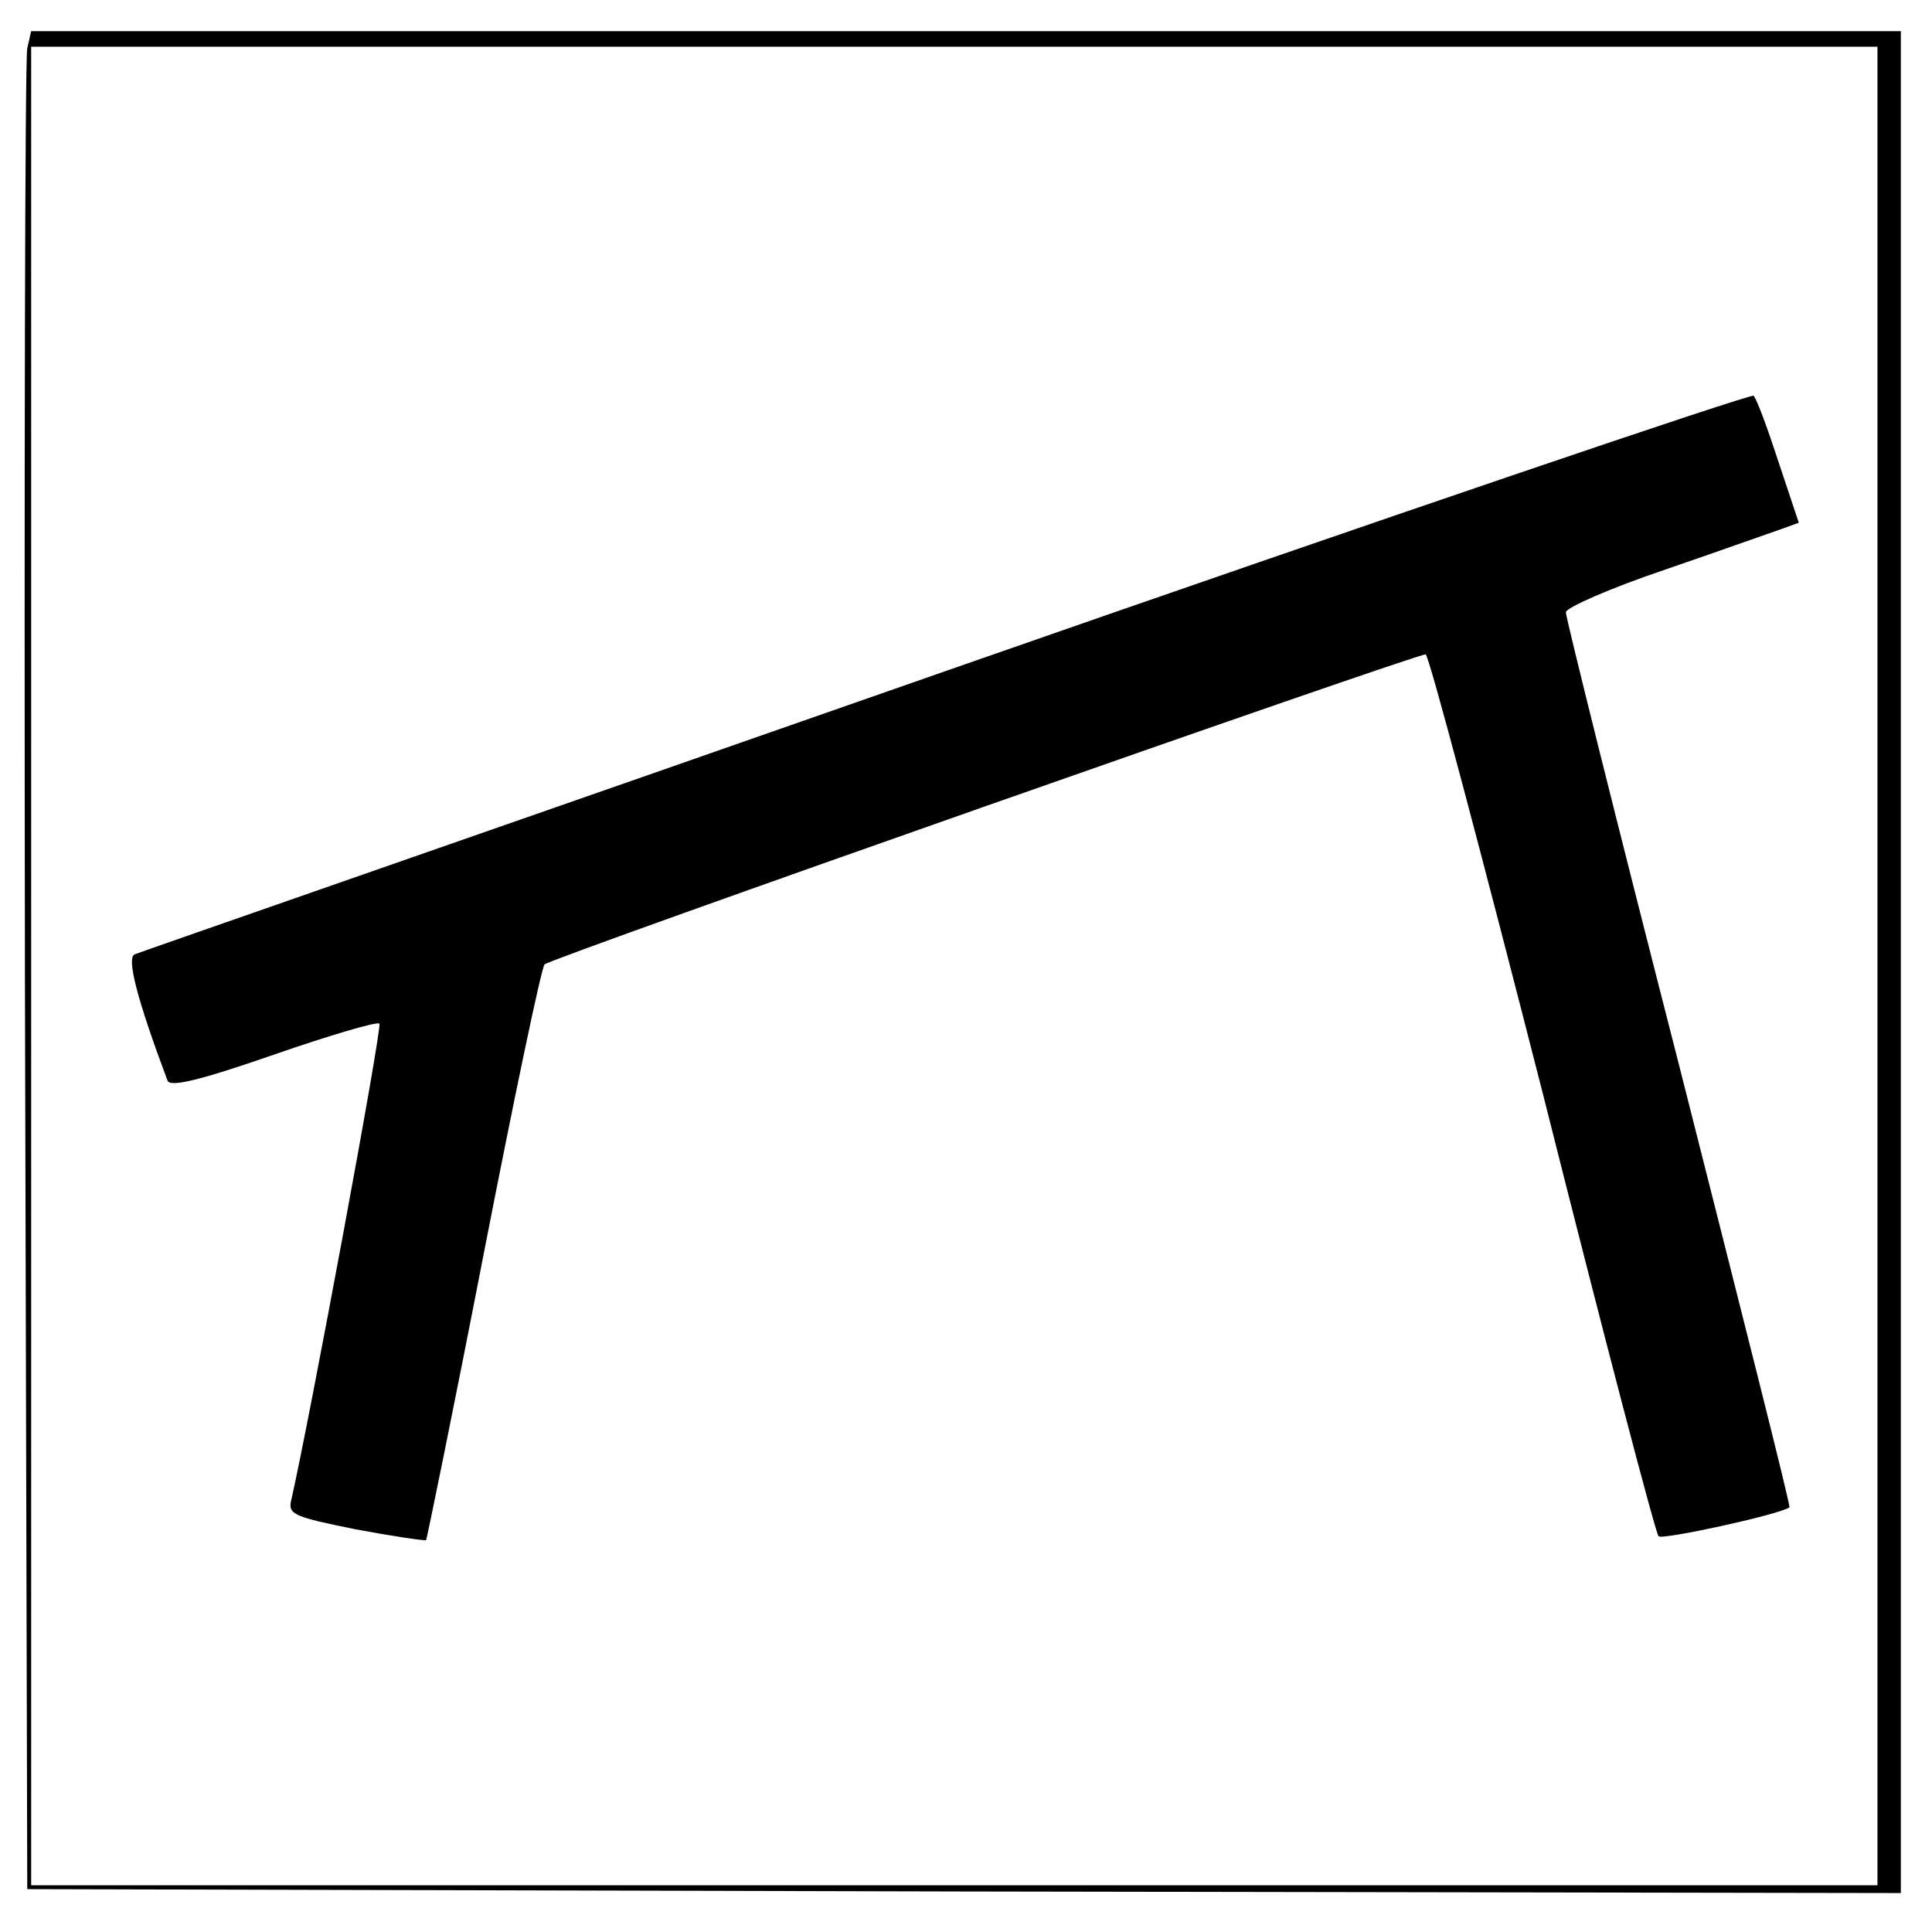 <?xml version="1.0" standalone="no"?>
<!DOCTYPE svg PUBLIC "-//W3C//DTD SVG 20010904//EN"
        "http://www.w3.org/TR/2001/REC-SVG-20010904/DTD/svg10.dtd">
<svg version="1.0" xmlns="http://www.w3.org/2000/svg"
     width="248pt" height="248pt" viewBox="0 0 248 248"
     preserveAspectRatio="xMidYMid meet">
    <g transform="translate(0,248) scale(0.1,-0.1)"
       fill="#000000" stroke="none">
        <path d="M35 2418 c-3 -13 -4 -549 -3 -1193 l3 -1170 1202 -3 1203 -2 0 1195
0 1195 -1200 0 -1200 0 -5 -22z m2375 -1178 l0 -1180 -1185 0 -1185 0 0 1180
0 1180 1185 0 1185 0 0 -1180z"/>
        <path d="M1215 1619 c-566 -198 -1035 -361 -1042 -364 -11 -4 3 -58 42 -162 3
-9 41 0 136 33 72 25 133 43 136 40 4 -4 -90 -510 -113 -611 -5 -19 3 -22 82
-38 48 -9 89 -15 91 -14 1 2 35 167 74 368 39 200 74 367 78 371 7 8 1117 398
1131 398 4 0 71 -253 150 -562 78 -310 145 -566 149 -570 4 -5 152 27 168 37
2 1 -63 257 -142 569 -80 312 -145 573 -145 580 0 6 57 31 128 55 70 24 137
48 149 52 l22 8 -26 78 c-14 43 -28 81 -32 85 -3 3 -469 -155 -1036 -353z"/>
    </g>
</svg>
